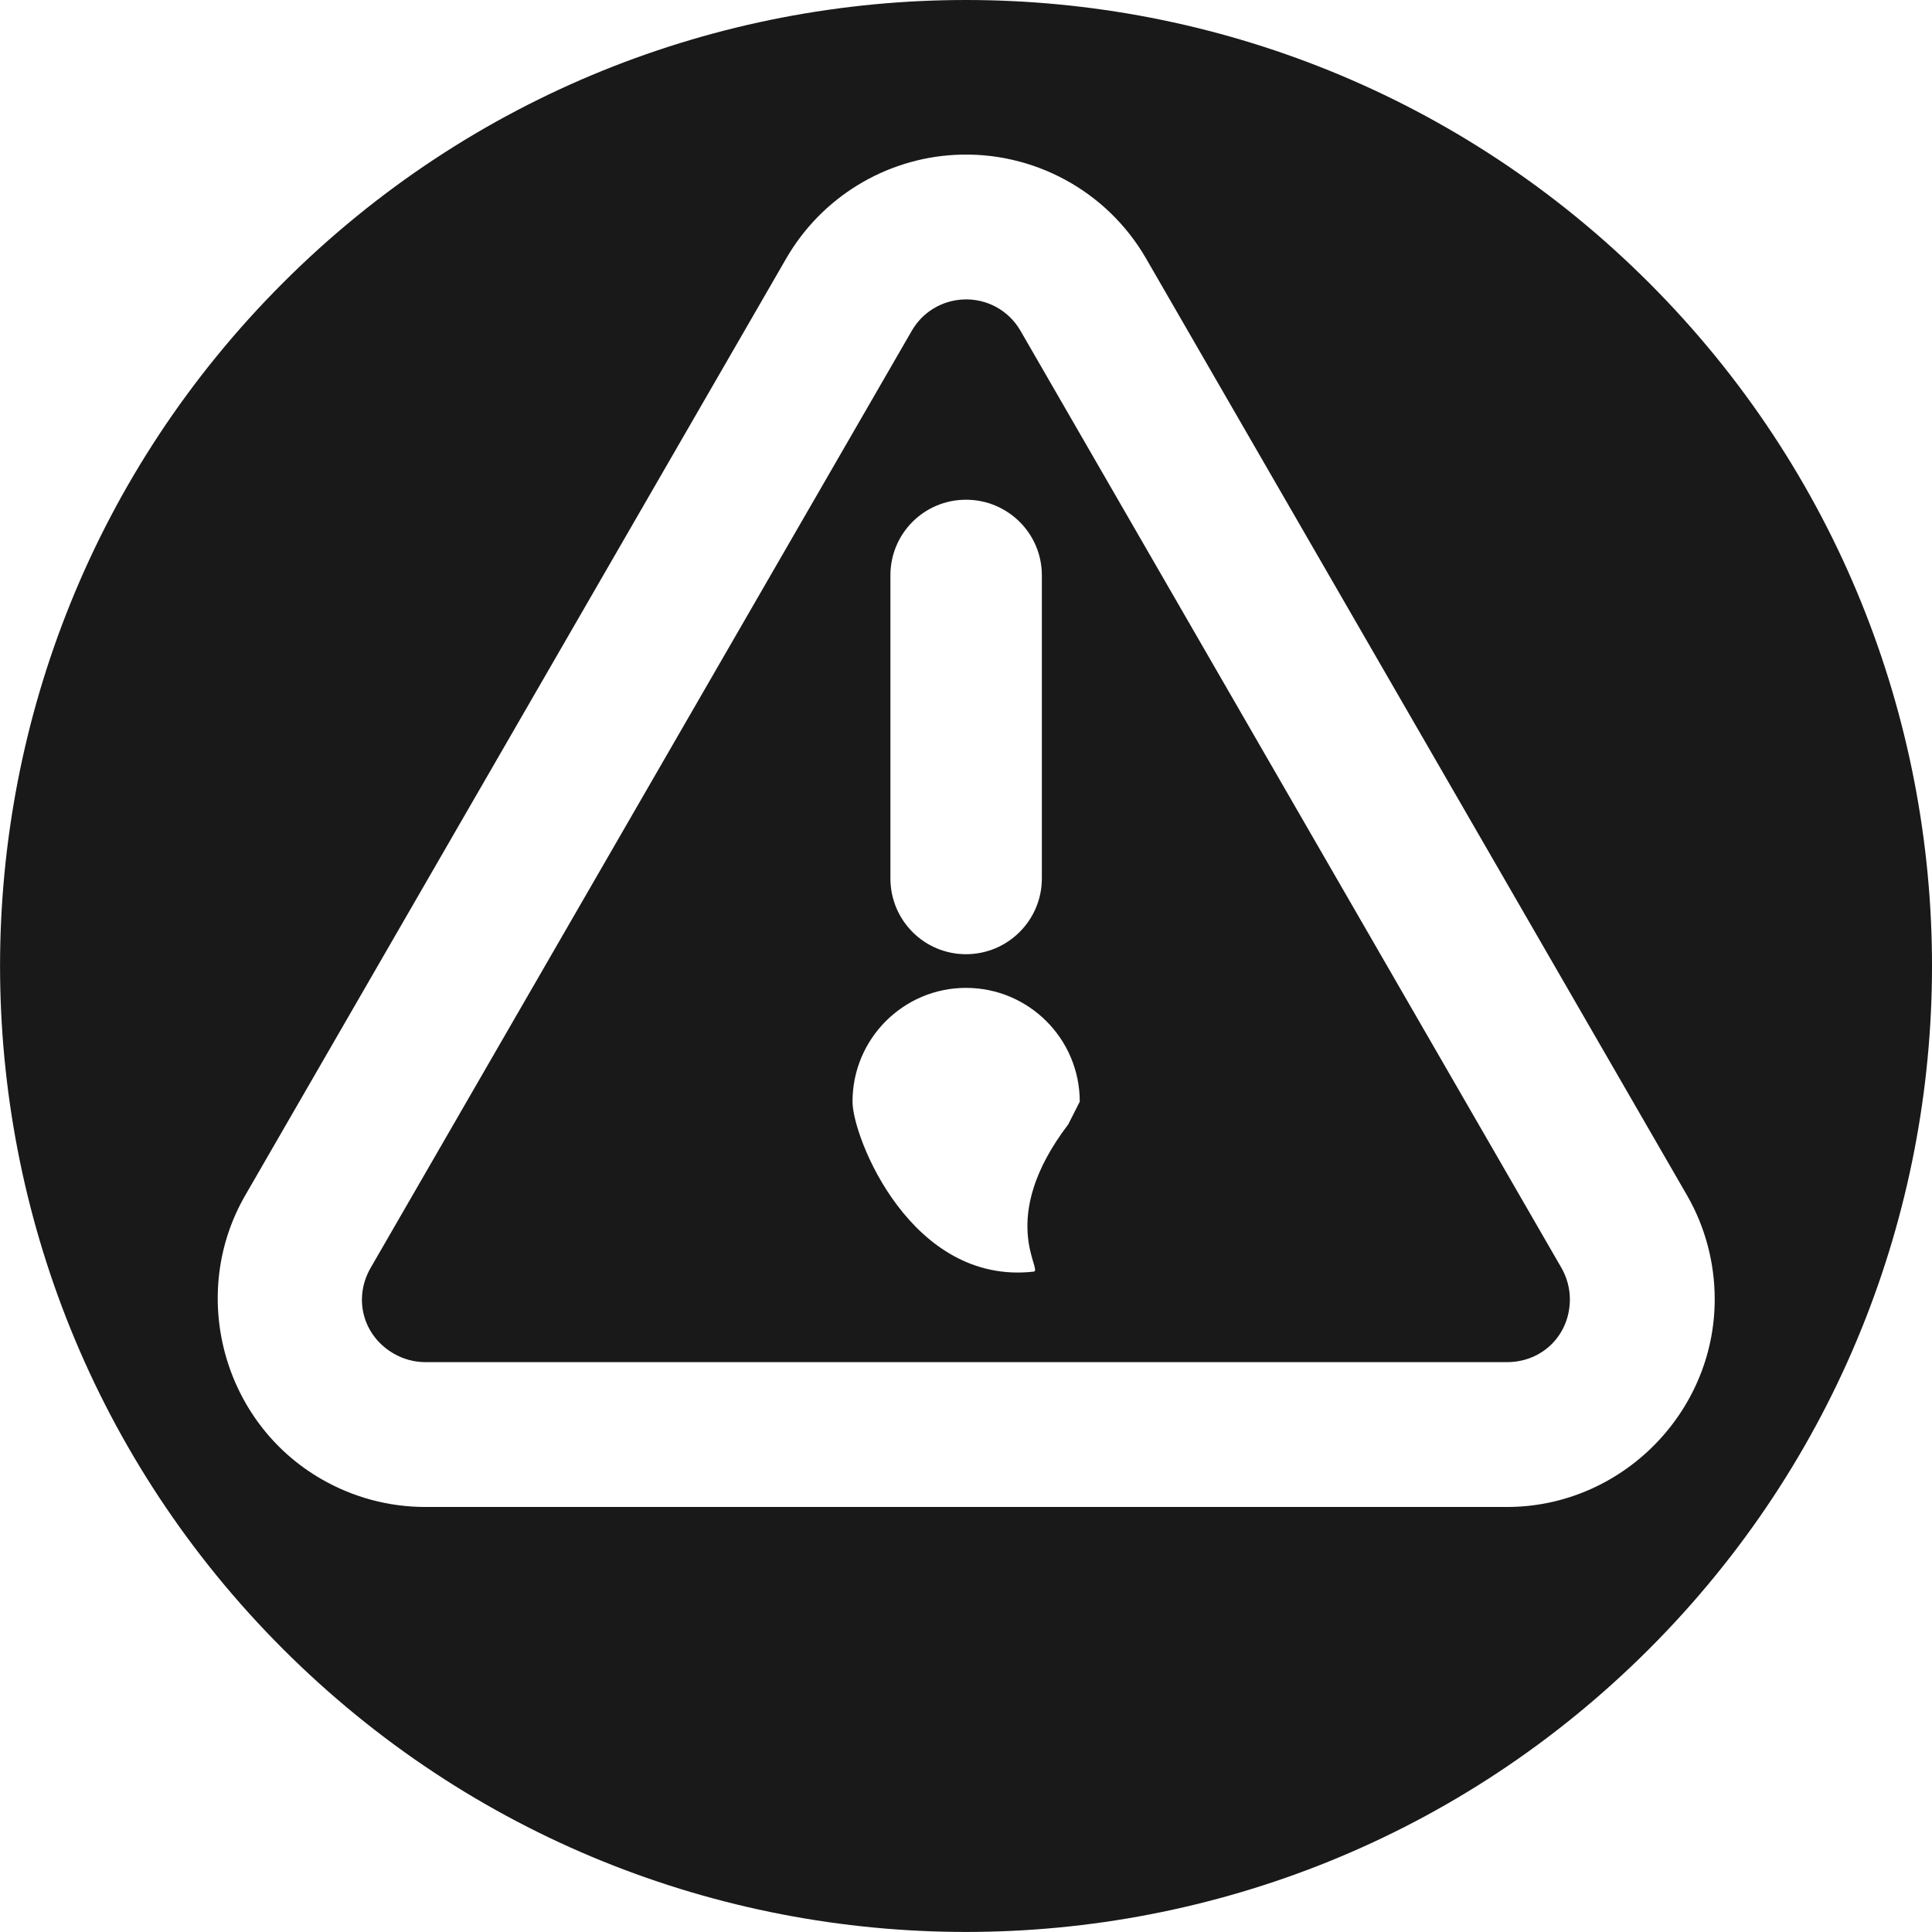 <?xml version="1.0" encoding="UTF-8"?>
<svg xmlns="http://www.w3.org/2000/svg" xmlns:xlink="http://www.w3.org/1999/xlink" clip-rule="evenodd" stroke-miterlimit="10" viewBox="2551.18 283.46 283.46 283.45">
    <desc>SVG generated by Lineform</desc>
    <defs/>
    <path d="M 2692.91 283.46 C 2656.64 283.46 2620.37 297.29 2592.70 324.96 C 2537.35 380.31 2537.35 470.05 2592.70 525.40 C 2648.05 580.75 2737.78 580.75 2793.13 525.40 C 2848.48 470.05 2848.48 380.31 2793.13 324.96 C 2765.46 297.29 2729.19 283.46 2692.91 283.46 Z M 2691.32 306.18 C 2702.75 305.58 2713.60 311.46 2719.32 321.37 L 2798.70 458.84 C 2801.37 463.47 2802.76 468.74 2802.76 474.09 C 2802.76 490.79 2788.99 504.56 2772.29 504.56 L 2613.57 504.56 C 2608.22 504.56 2602.95 503.14 2598.32 500.46 C 2583.85 492.12 2578.81 473.31 2587.16 458.84 L 2666.54 321.37 C 2671.69 312.45 2681.03 306.72 2691.32 306.18 Z M 2692.45 327.40 C 2689.32 327.57 2686.51 329.28 2684.95 332.00 L 2605.57 469.46 C 2602.96 473.98 2604.43 479.45 2608.95 482.06 C 2610.35 482.87 2611.95 483.31 2613.57 483.31 L 2772.29 483.31 C 2777.50 483.31 2781.51 479.30 2781.51 474.09 C 2781.51 472.47 2781.07 470.87 2780.26 469.46 L 2700.91 332.00 C 2699.17 328.98 2695.93 327.22 2692.45 327.40 Z M 2692.91 356.78 C 2699.05 356.78 2704.04 361.73 2704.04 367.87 L 2704.04 412.34 C 2704.04 418.48 2699.05 423.46 2692.91 423.46 C 2686.77 423.46 2681.82 418.48 2681.82 412.34 L 2681.82 367.87 C 2681.82 361.73 2686.77 356.78 2692.91 356.78 Z M 2692.91 428.40 C 2702.12 428.40 2709.60 435.88 2709.60 445.09 L 2707.91 448.43 C 2697.36 462.27 2704.26 469.87 2702.85 470.03 C 2684.88 472.07 2676.26 450.35 2676.26 445.09 C 2676.26 435.88 2683.71 428.40 2692.91 428.40 Z M 2692.91 428.40 " fill="#000000" fill-opacity="0.90"/>
</svg>